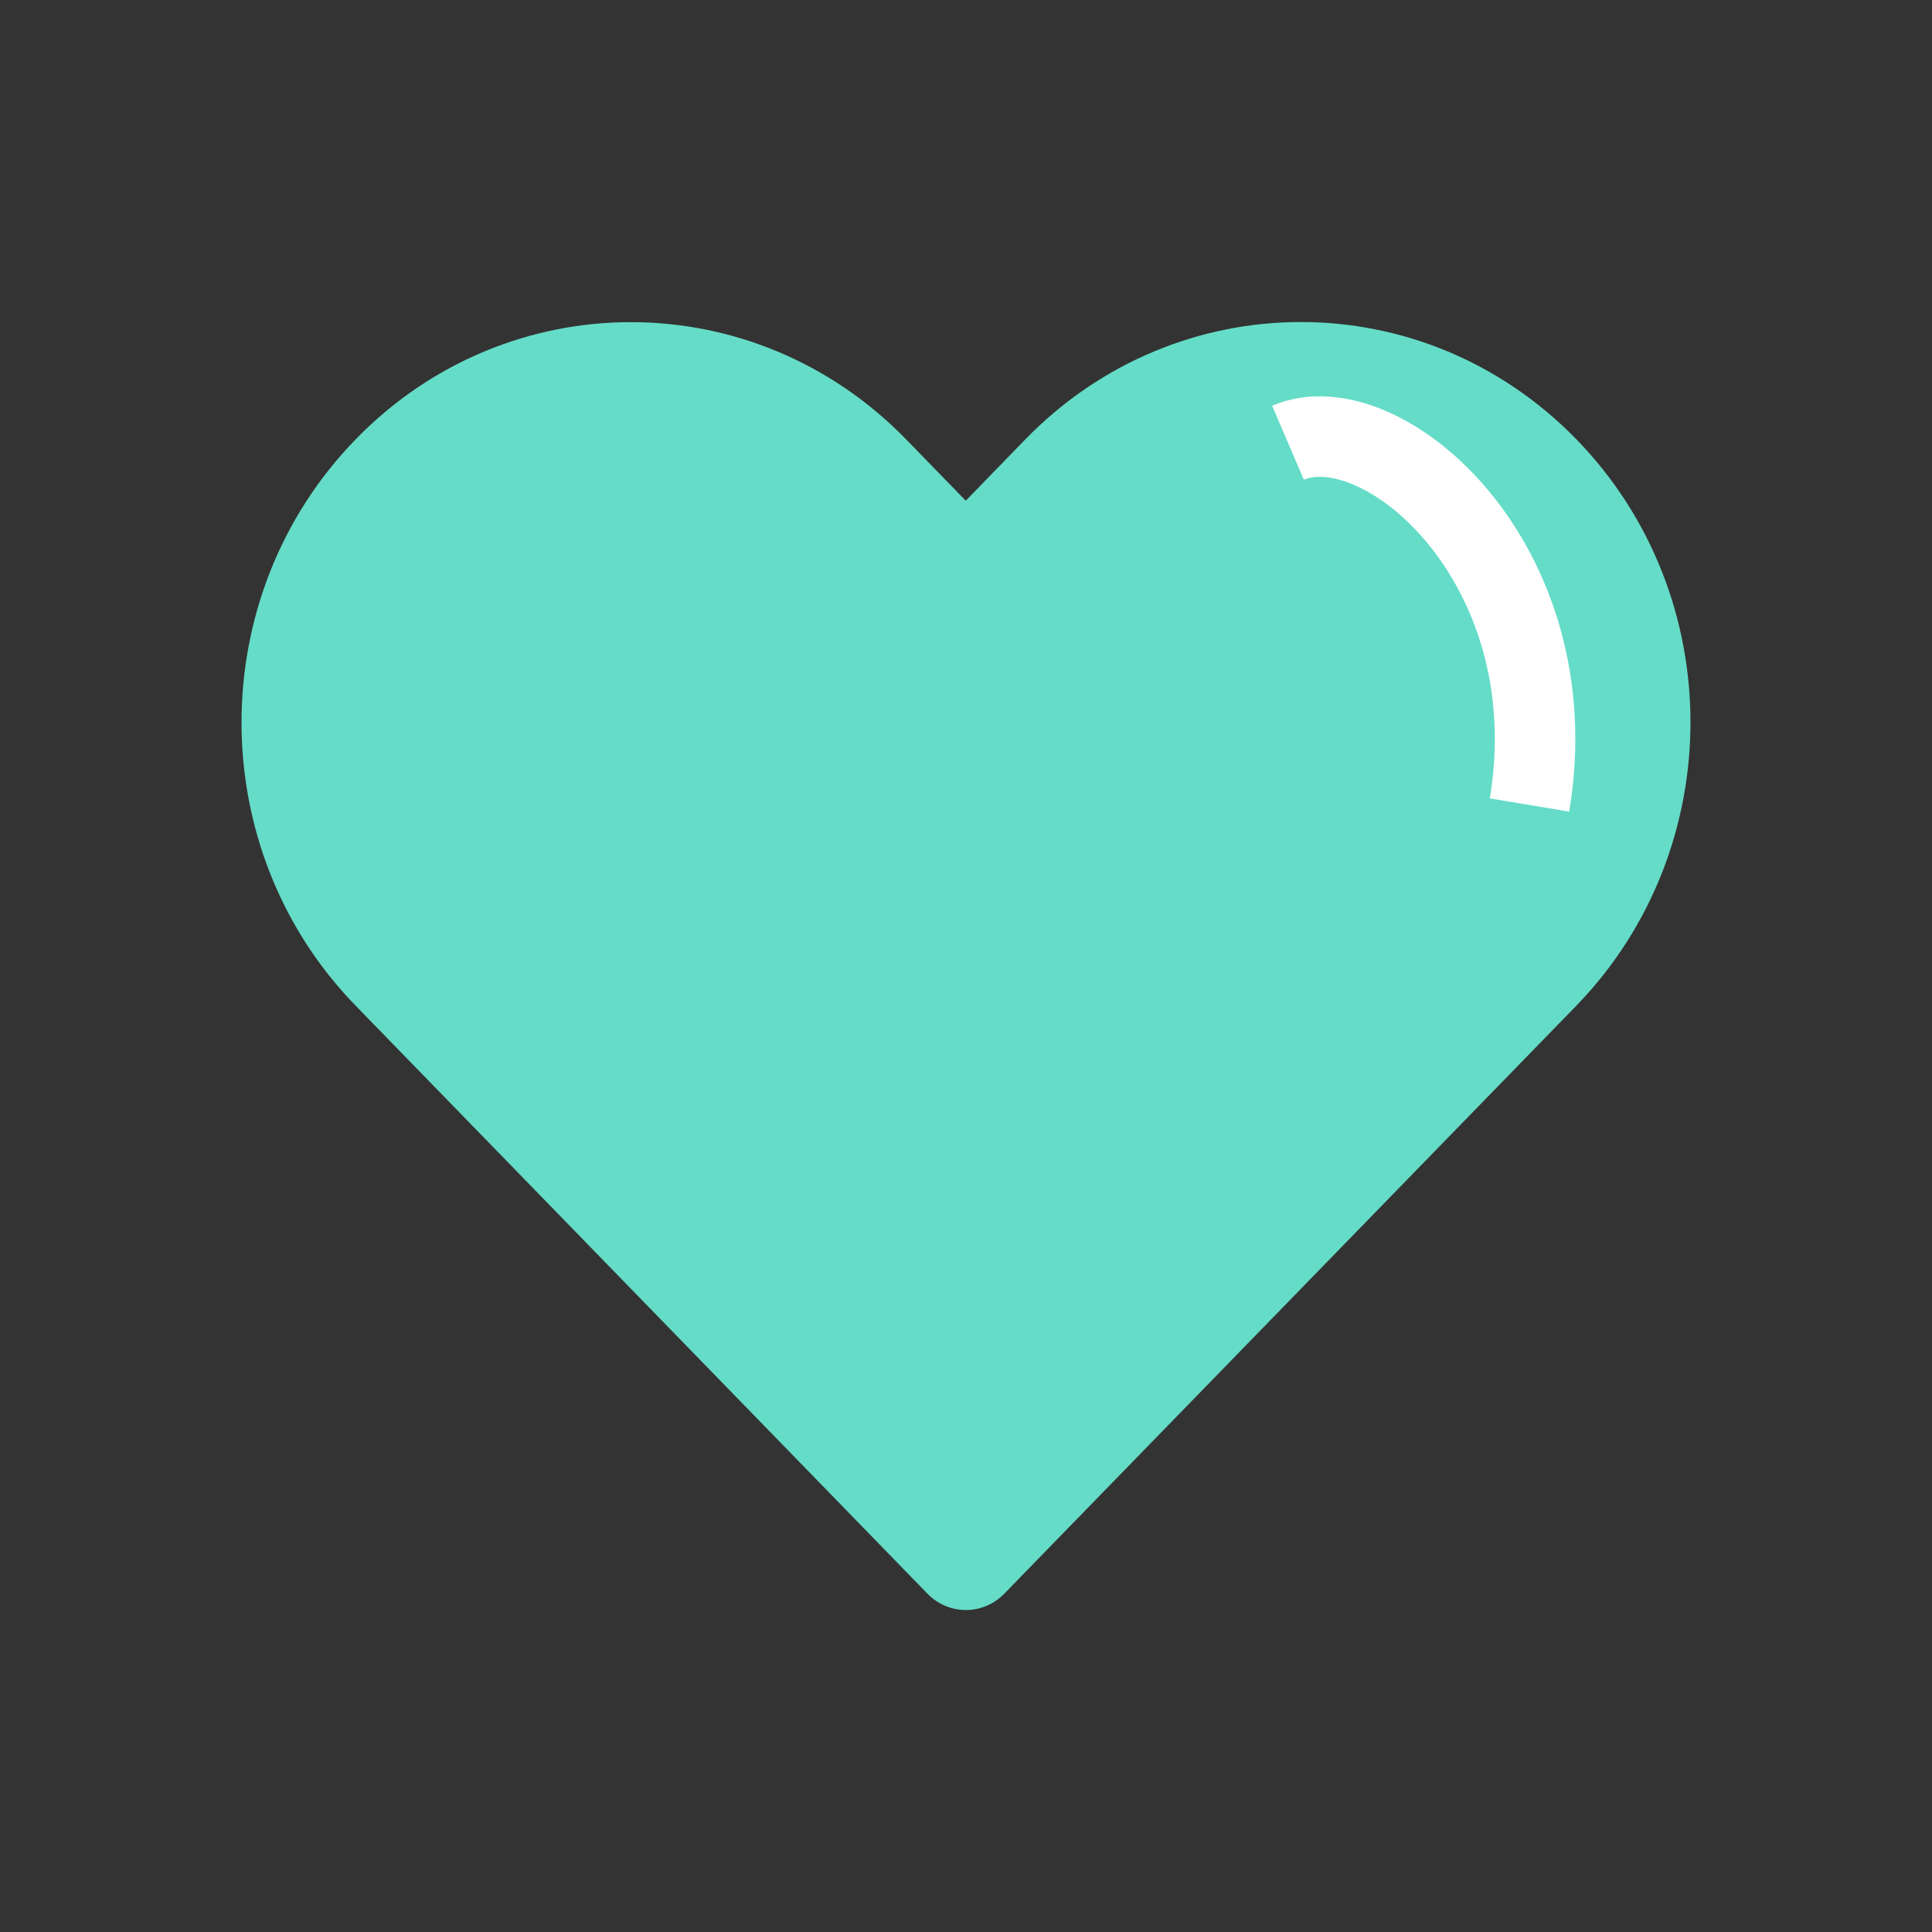 <svg width="24" height="24" viewBox="0 0 24 24" fill="none" xmlns="http://www.w3.org/2000/svg">
<rect x="0" y="0" width="24" height="24" fill="#333333" stroke="none"/>
<path d="M12.736 5.459L11.997 6.22L11.257 5.459C9.368 3.516 6.305 3.516 4.417 5.459C2.528 7.401 2.528 10.55 4.417 12.492L11.521 19.797C11.785 20.068 12.212 20.068 12.476 19.797L19.585 12.49C21.47 10.542 21.473 7.402 19.584 5.459C17.692 3.514 14.628 3.514 12.736 5.459Z" fill="#65DCC7CC"/>
<path d="M16 5.5C17.167 5 19.5 7 19 10" stroke="white"/>
</svg>
